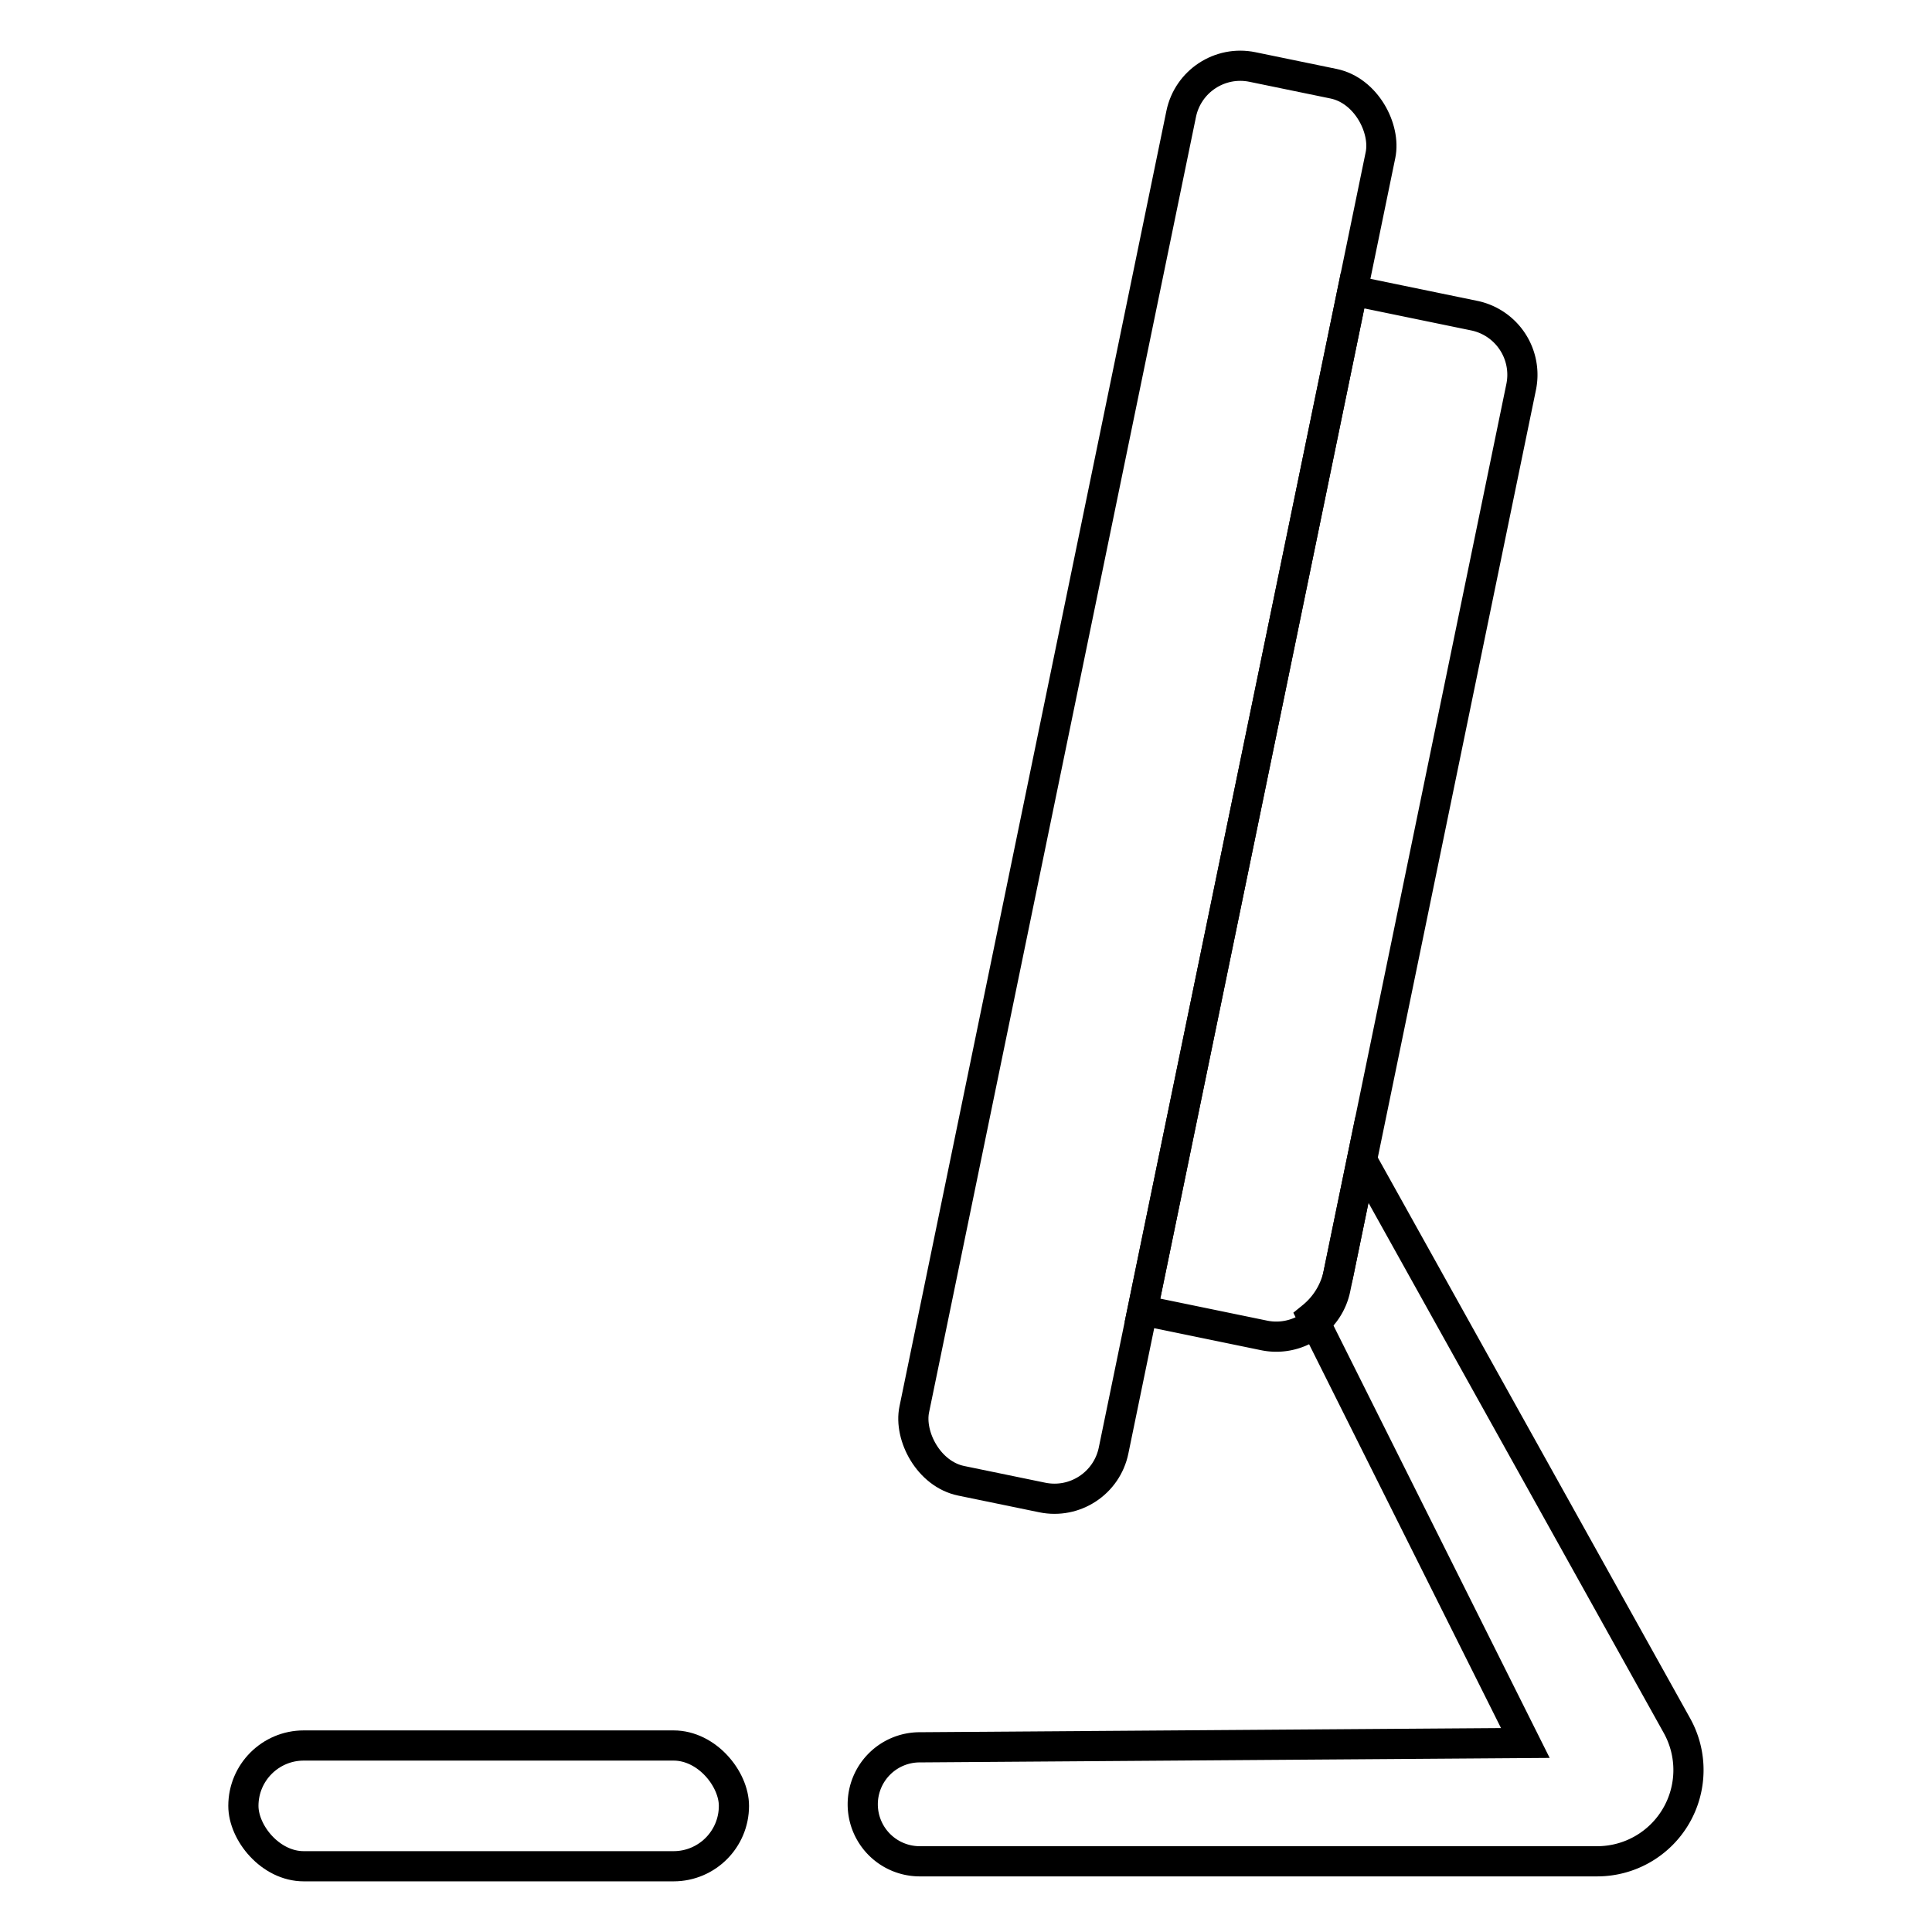 <svg xmlns="http://www.w3.org/2000/svg" viewBox="0 0 512 512"><defs><style>.a{fill:none;stroke:#000;stroke-miterlimit:10;stroke-width:8px;}</style></defs><path class="a" d="M444.409,457.312,360.917,307.407l-6.194,30.066a19.979,19.979,0,0,1-6.966,11.49L404.231,461.91l-160.594,1.147a15.1,15.1,0,0,0-15,15.1h0a15.105,15.105,0,0,0,15.105,15.105H423.28A24.186,24.186,0,0,0,444.409,457.312Z"/><rect class="a" x="277.102" y="16.035" width="53.931" height="382.537" rx="16" transform="translate(48.087 -57.093) rotate(11.642)"/><path class="a" d="M330.1,79.1h32.915a16,16,0,0,1,16,16V339.03a16,16,0,0,1-16,16H330.1a0,0,0,0,1,0,0V79.1a0,0,0,0,1,0,0Z" transform="translate(51.096 -67.081) rotate(11.642)"/><rect class="a" x="64.5" y="462.576" width="130" height="32" rx="16"/></svg>